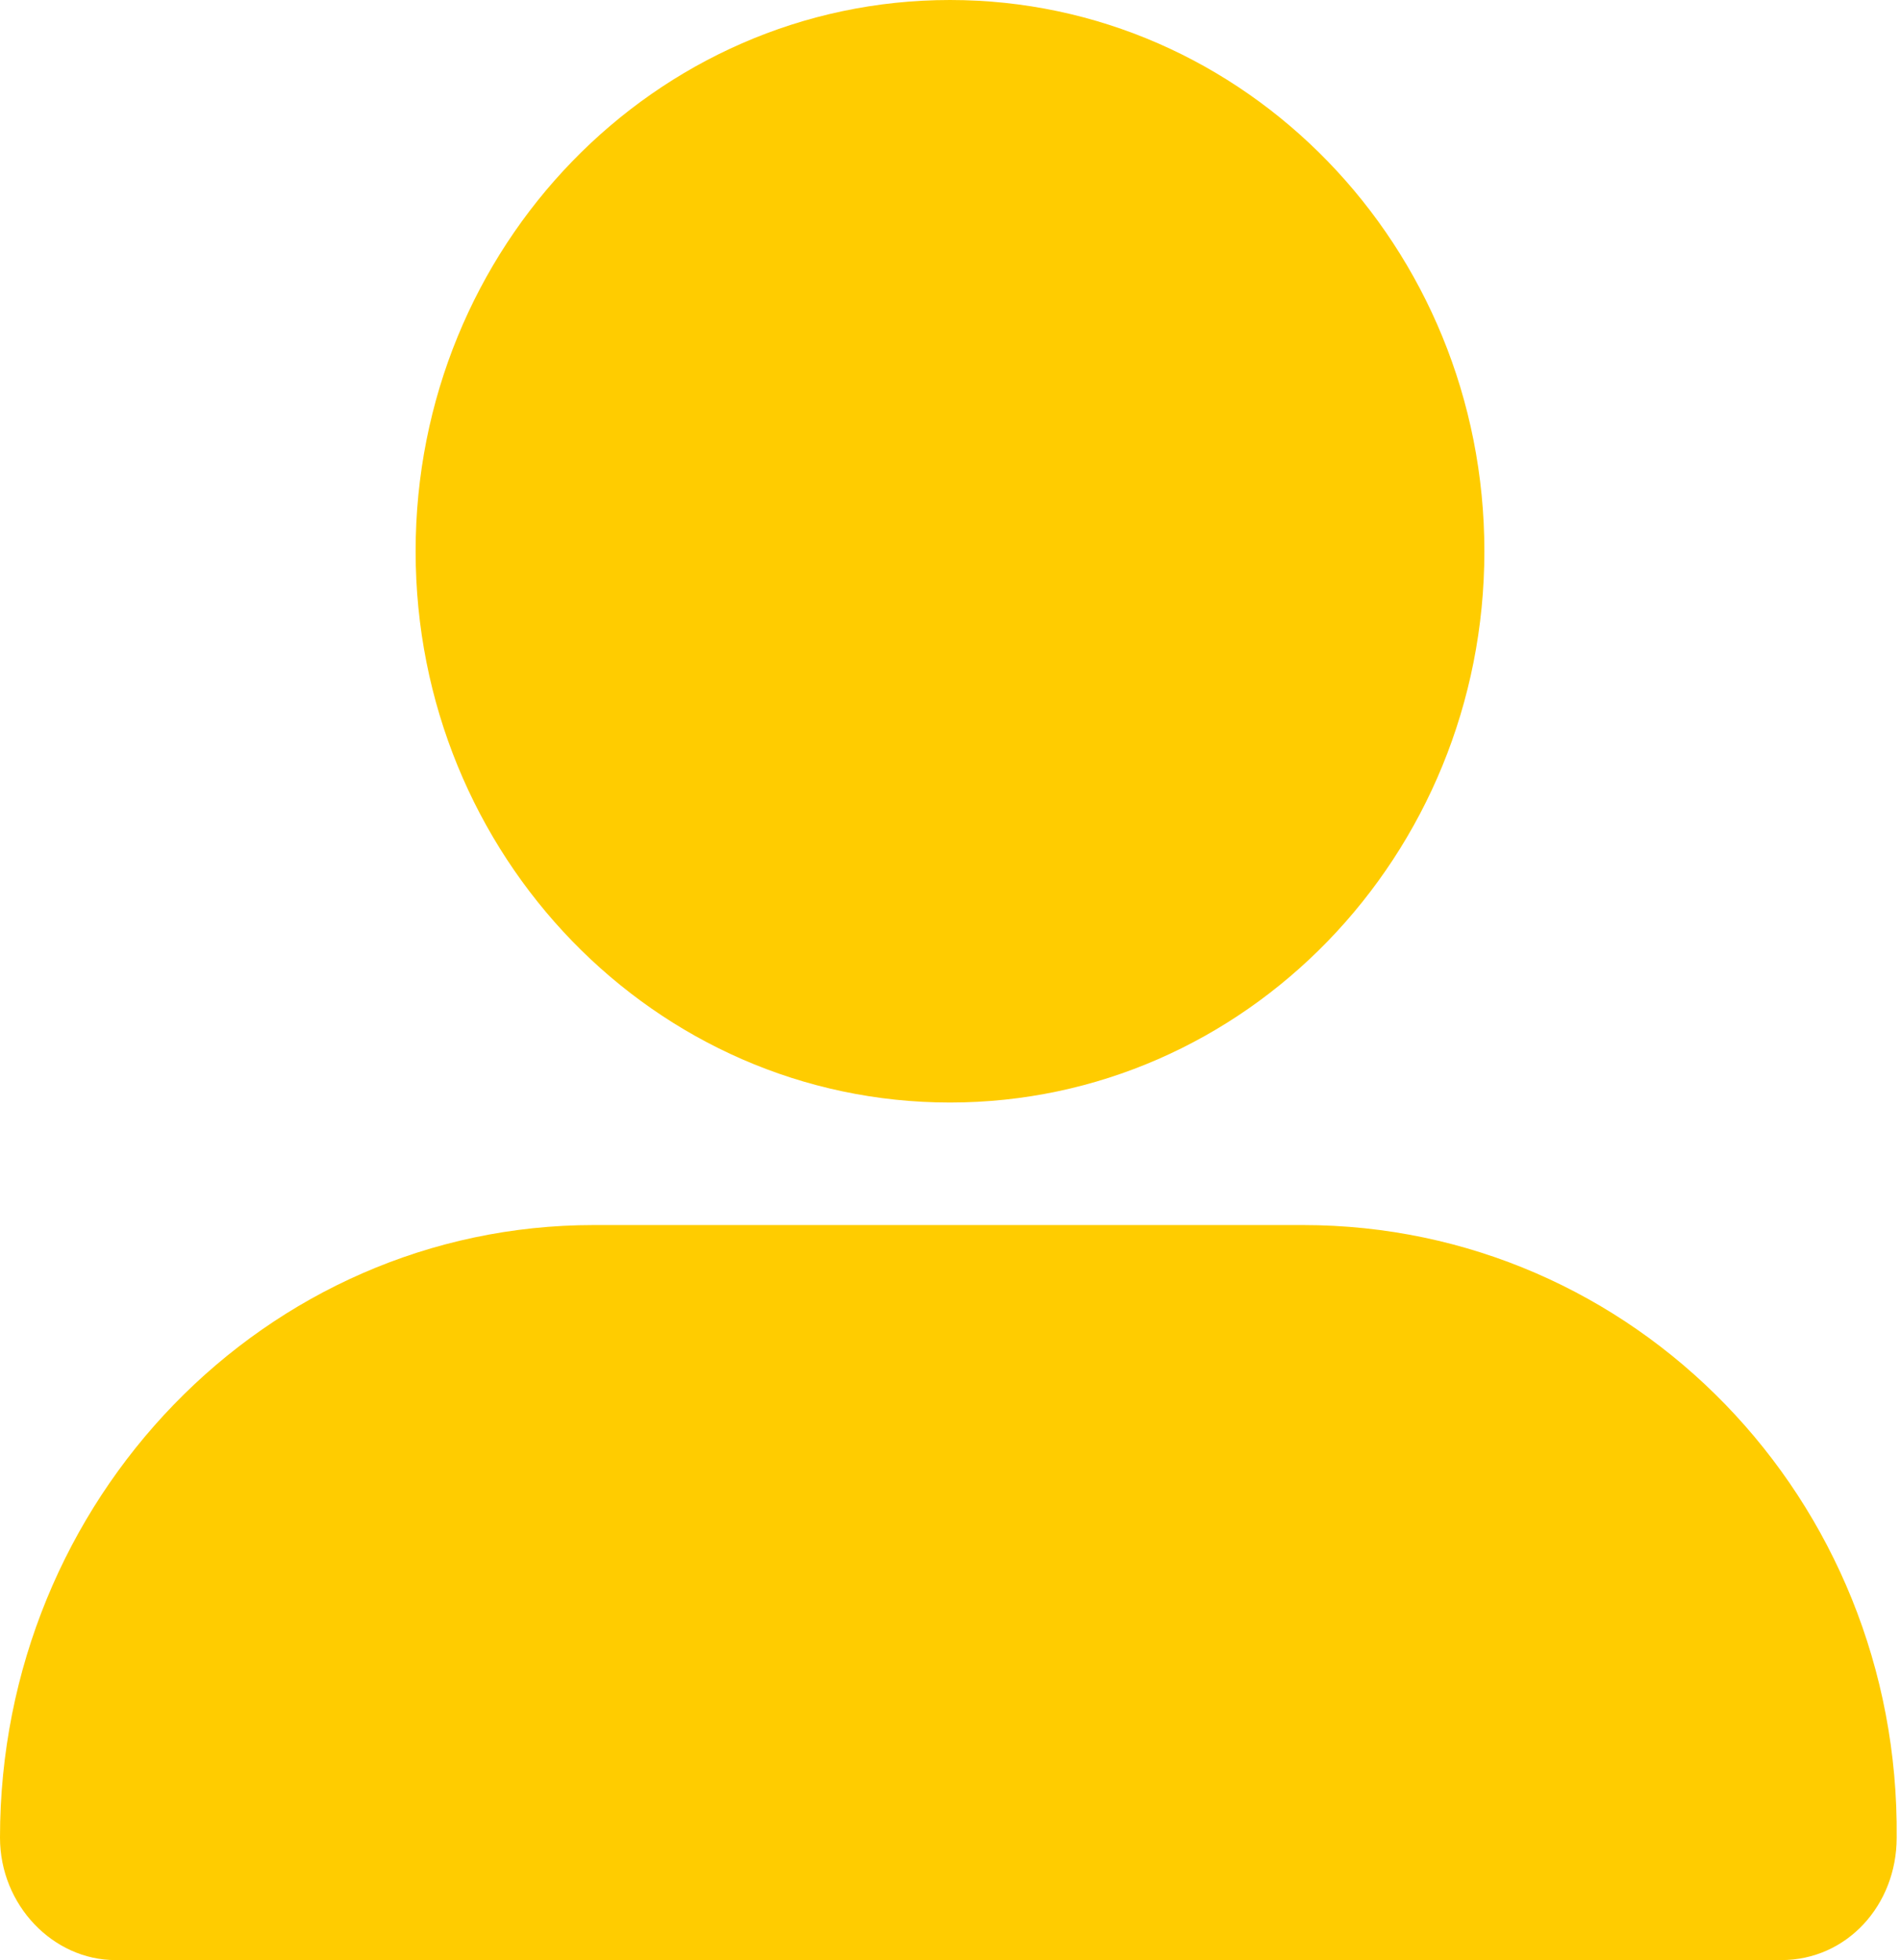 <svg width="32" height="33" viewBox="0 0 32 33" fill="none" xmlns="http://www.w3.org/2000/svg">
<g clip-path="url(#clip0_208_75)">
<path d="M16 18.562C20.971 18.562 25 14.407 25 9.281C25 4.155 20.971 0 16 0C11.03 0 7 4.155 7 9.281C7 14.407 11.031 18.562 16 18.562ZM21.944 20.625H10C4.478 20.625 0 25.242 0 30.938C0 32.076 0.896 33 1.944 33H30C31.104 33 31.944 32.076 31.944 30.938C32 25.24 27.525 20.625 21.944 20.625Z" fill="#FFCC00"/>
</g>
<defs>
<clipPath id="clip0_208_75">
<rect width="32" height="33" fill="white"/>
</clipPath>
</defs>
</svg>
